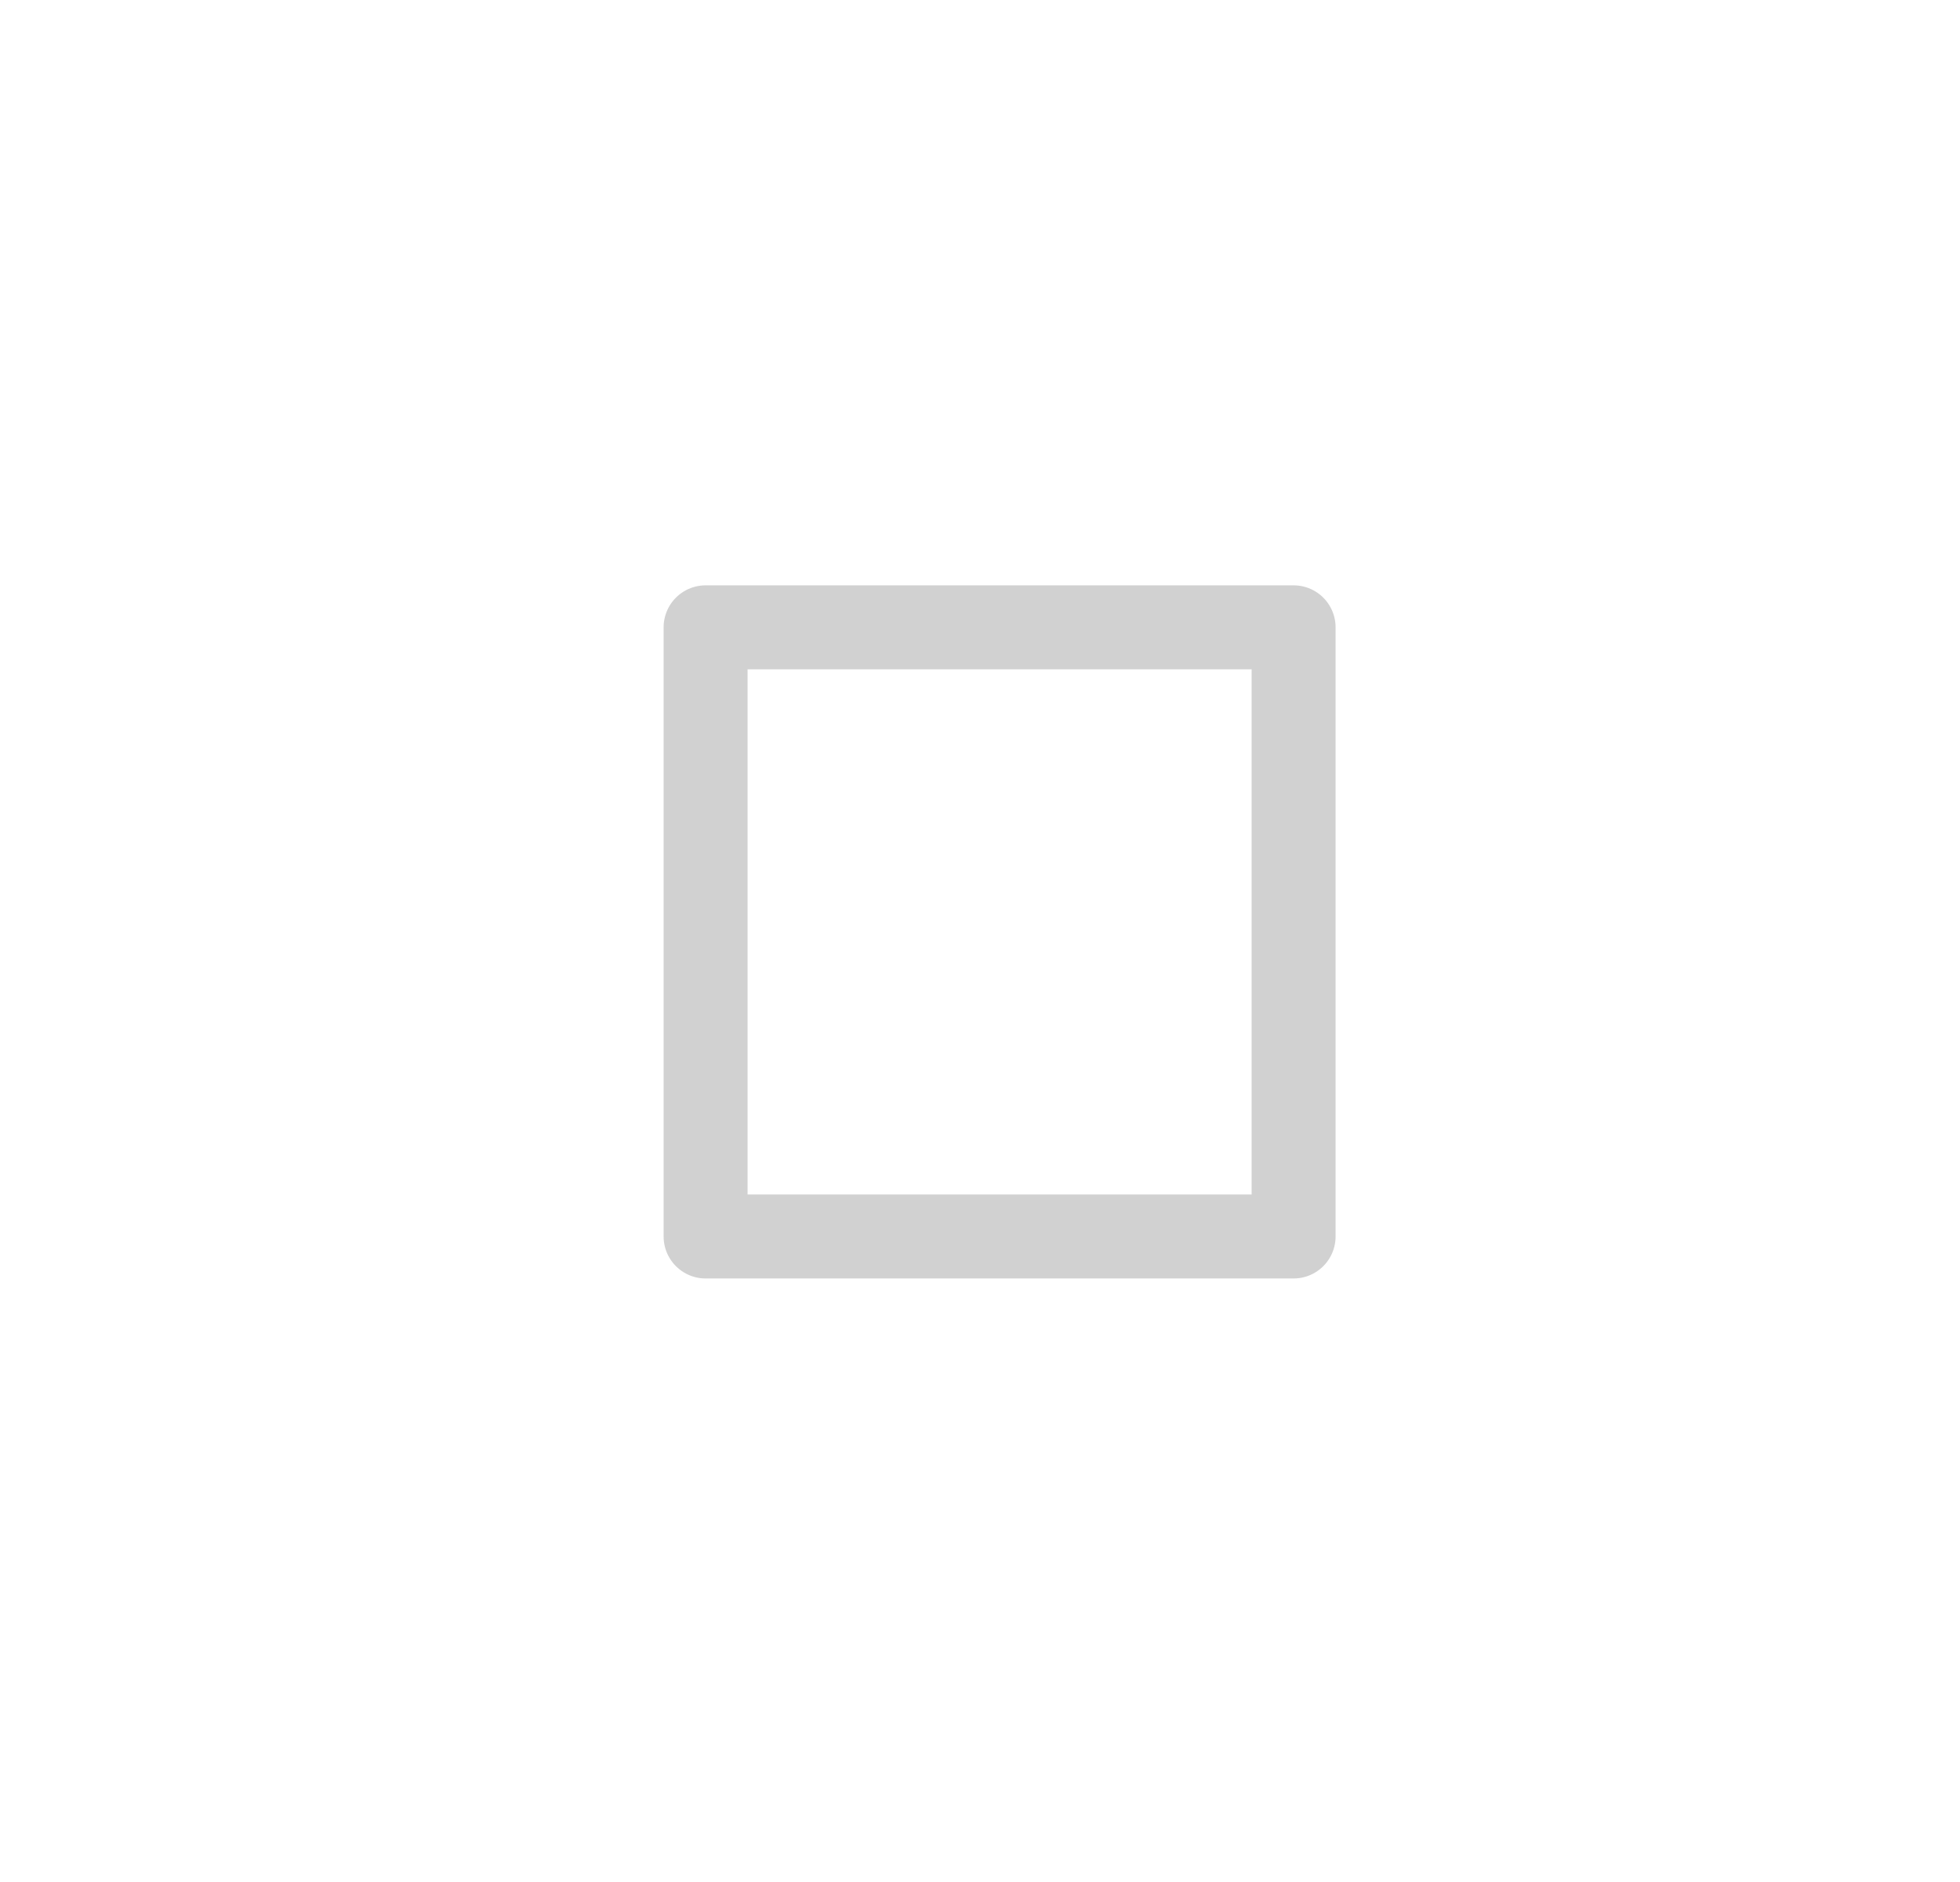 <svg width="25" height="24" viewBox="0 0 25 24" fill="none" xmlns="http://www.w3.org/2000/svg">
<g id="Property 1=small">
<path id="primary" d="M9 15.768H16.5V8H9V15.768Z" stroke="#D1D1D1" stroke-width="1.071" stroke-linecap="round" stroke-linejoin="round"/>
</g>
</svg>

